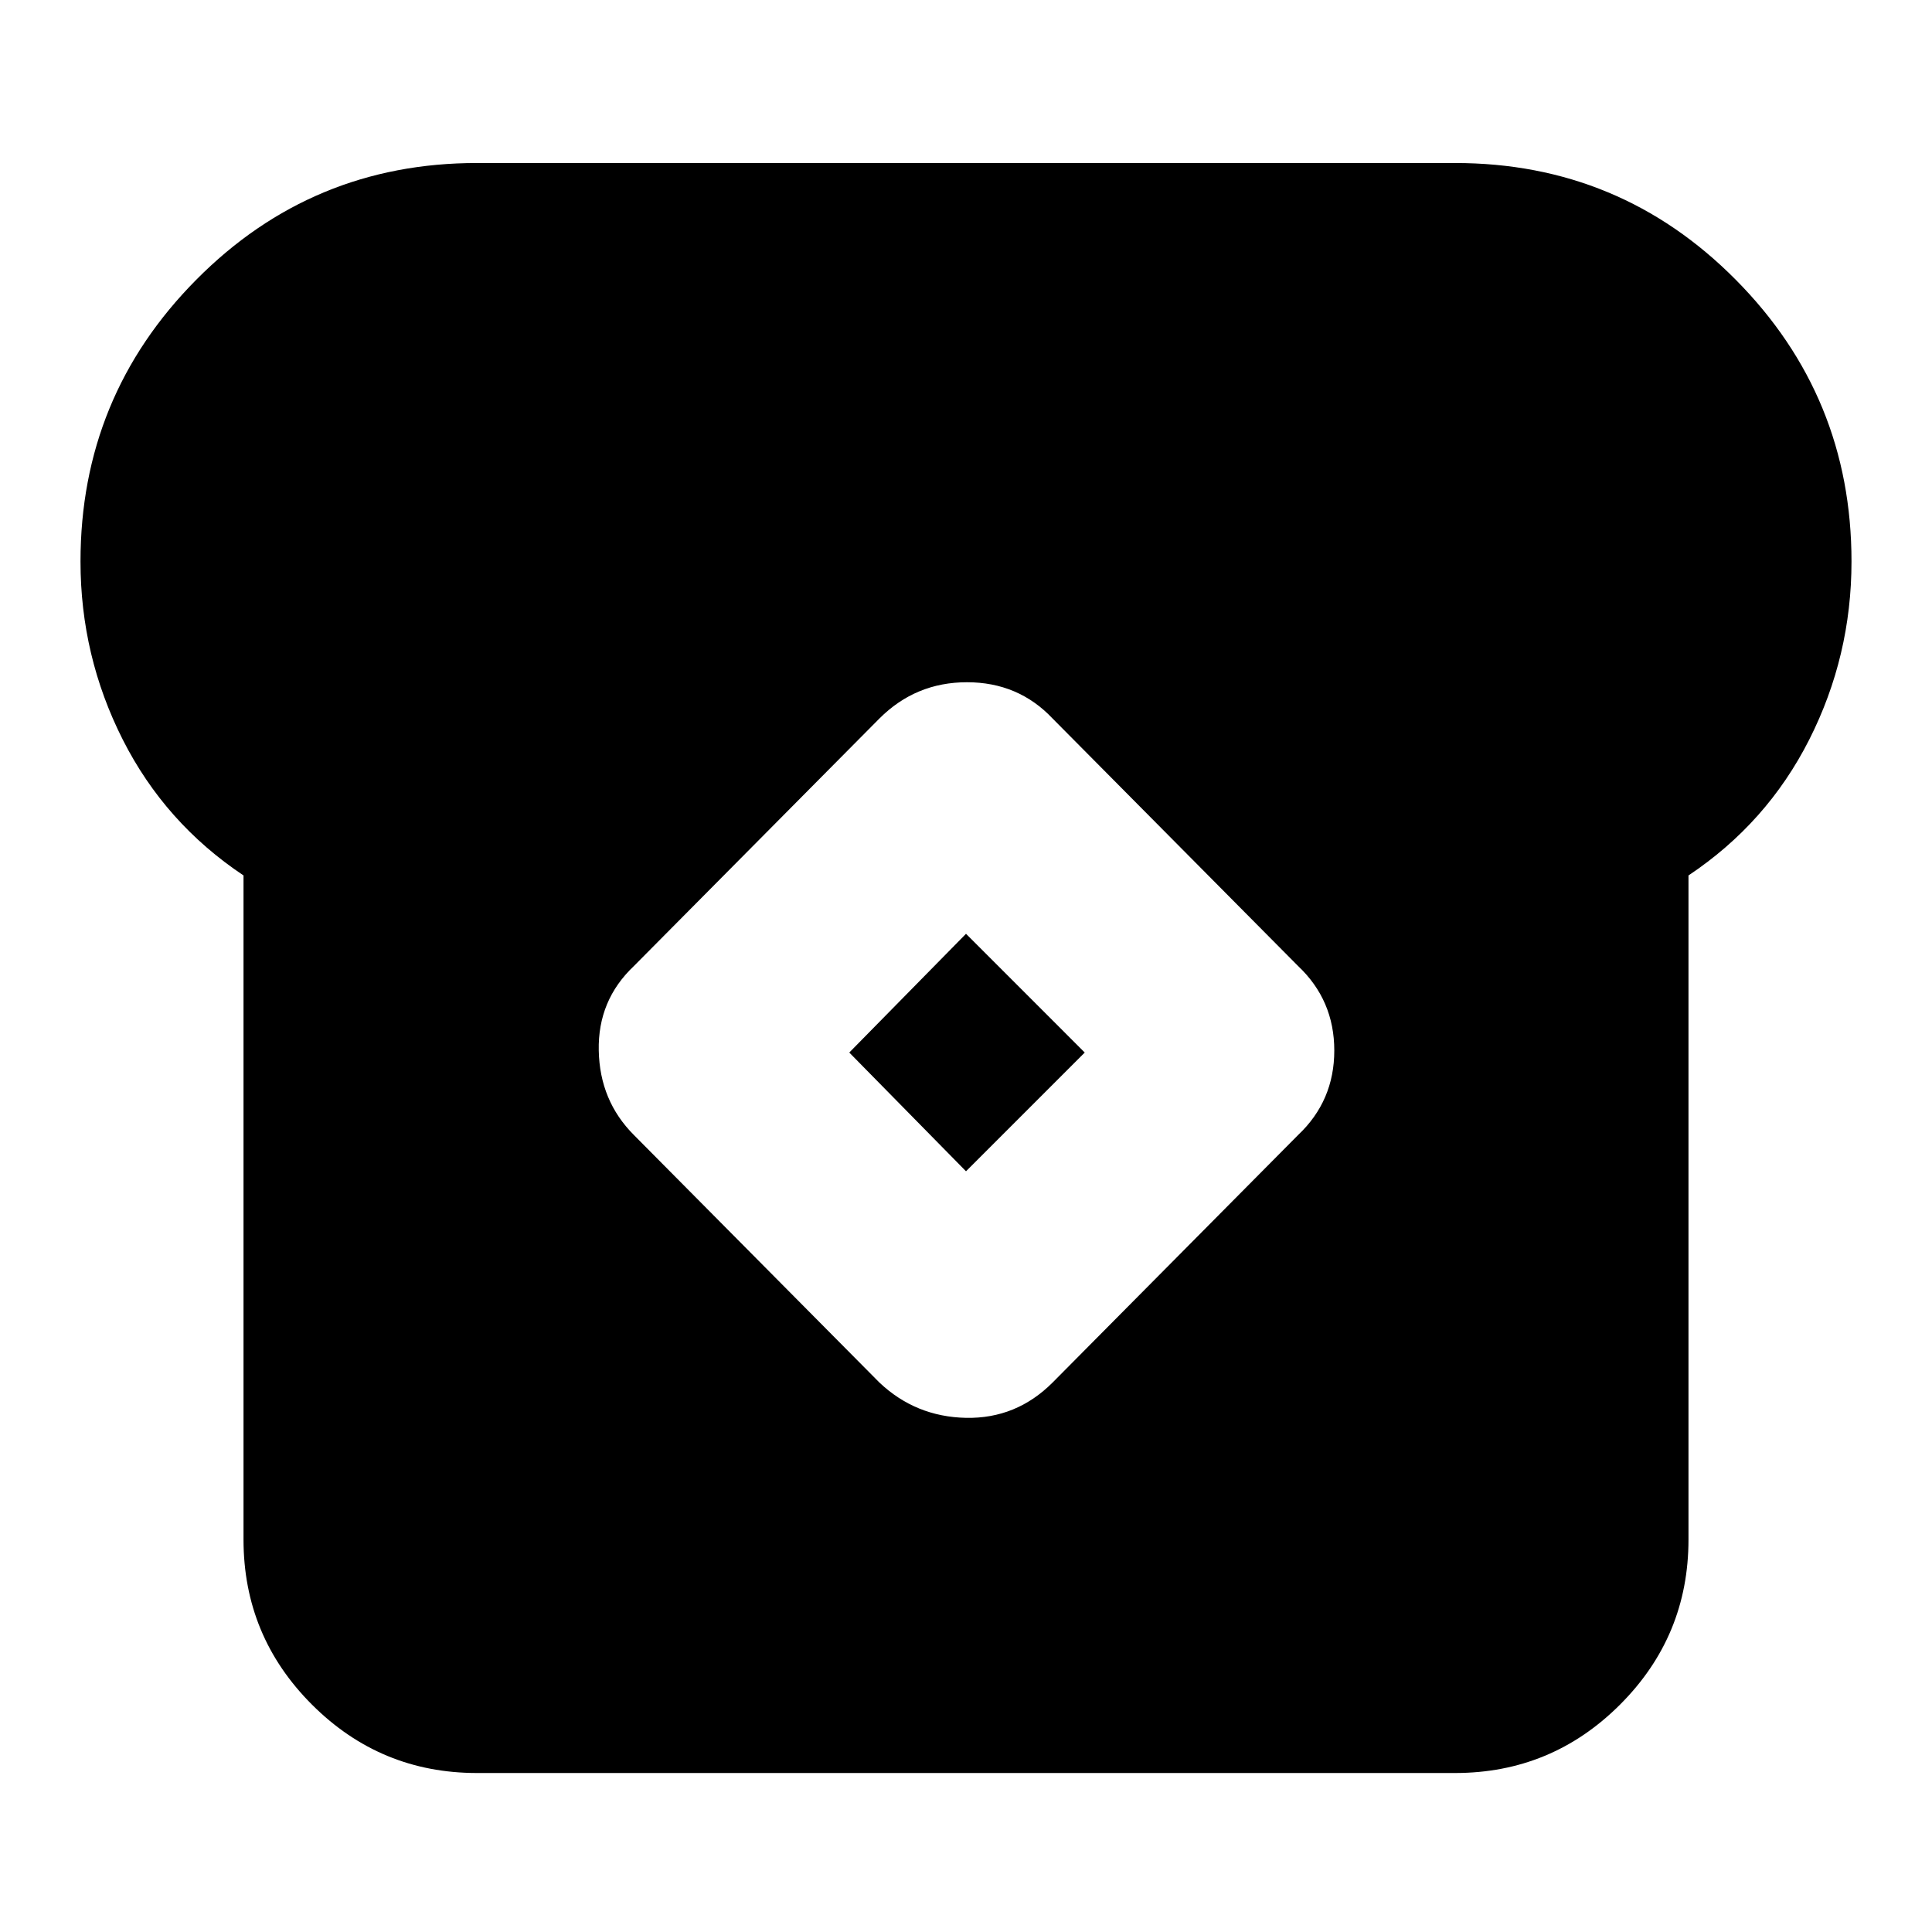 <svg xmlns="http://www.w3.org/2000/svg" height="24" width="24"><path d="M5.925 22.025Q4.725 22.025 3.875 21.175Q3.025 20.325 3.025 19.125V10.875Q2.05 10.225 1.525 9.188Q1 8.15 1 6.975Q1 4.925 2.438 3.475Q3.875 2.025 5.925 2.025H18.075Q20.125 2.025 21.562 3.475Q23 4.925 23 6.975Q23 8.15 22.475 9.188Q21.95 10.225 20.975 10.875V19.125Q20.975 20.325 20.125 21.175Q19.275 22.025 18.075 22.025ZM10.925 17.175Q11.375 17.6 12 17.613Q12.625 17.625 13.075 17.175L16.125 14.1Q16.575 13.675 16.575 13.05Q16.575 12.425 16.125 12L13.075 8.925Q12.65 8.475 12.012 8.475Q11.375 8.475 10.925 8.925L7.875 12Q7.425 12.425 7.438 13.05Q7.45 13.675 7.875 14.1ZM12 14.55 10.55 13.075 12 11.6 13.475 13.075Z"/></svg>